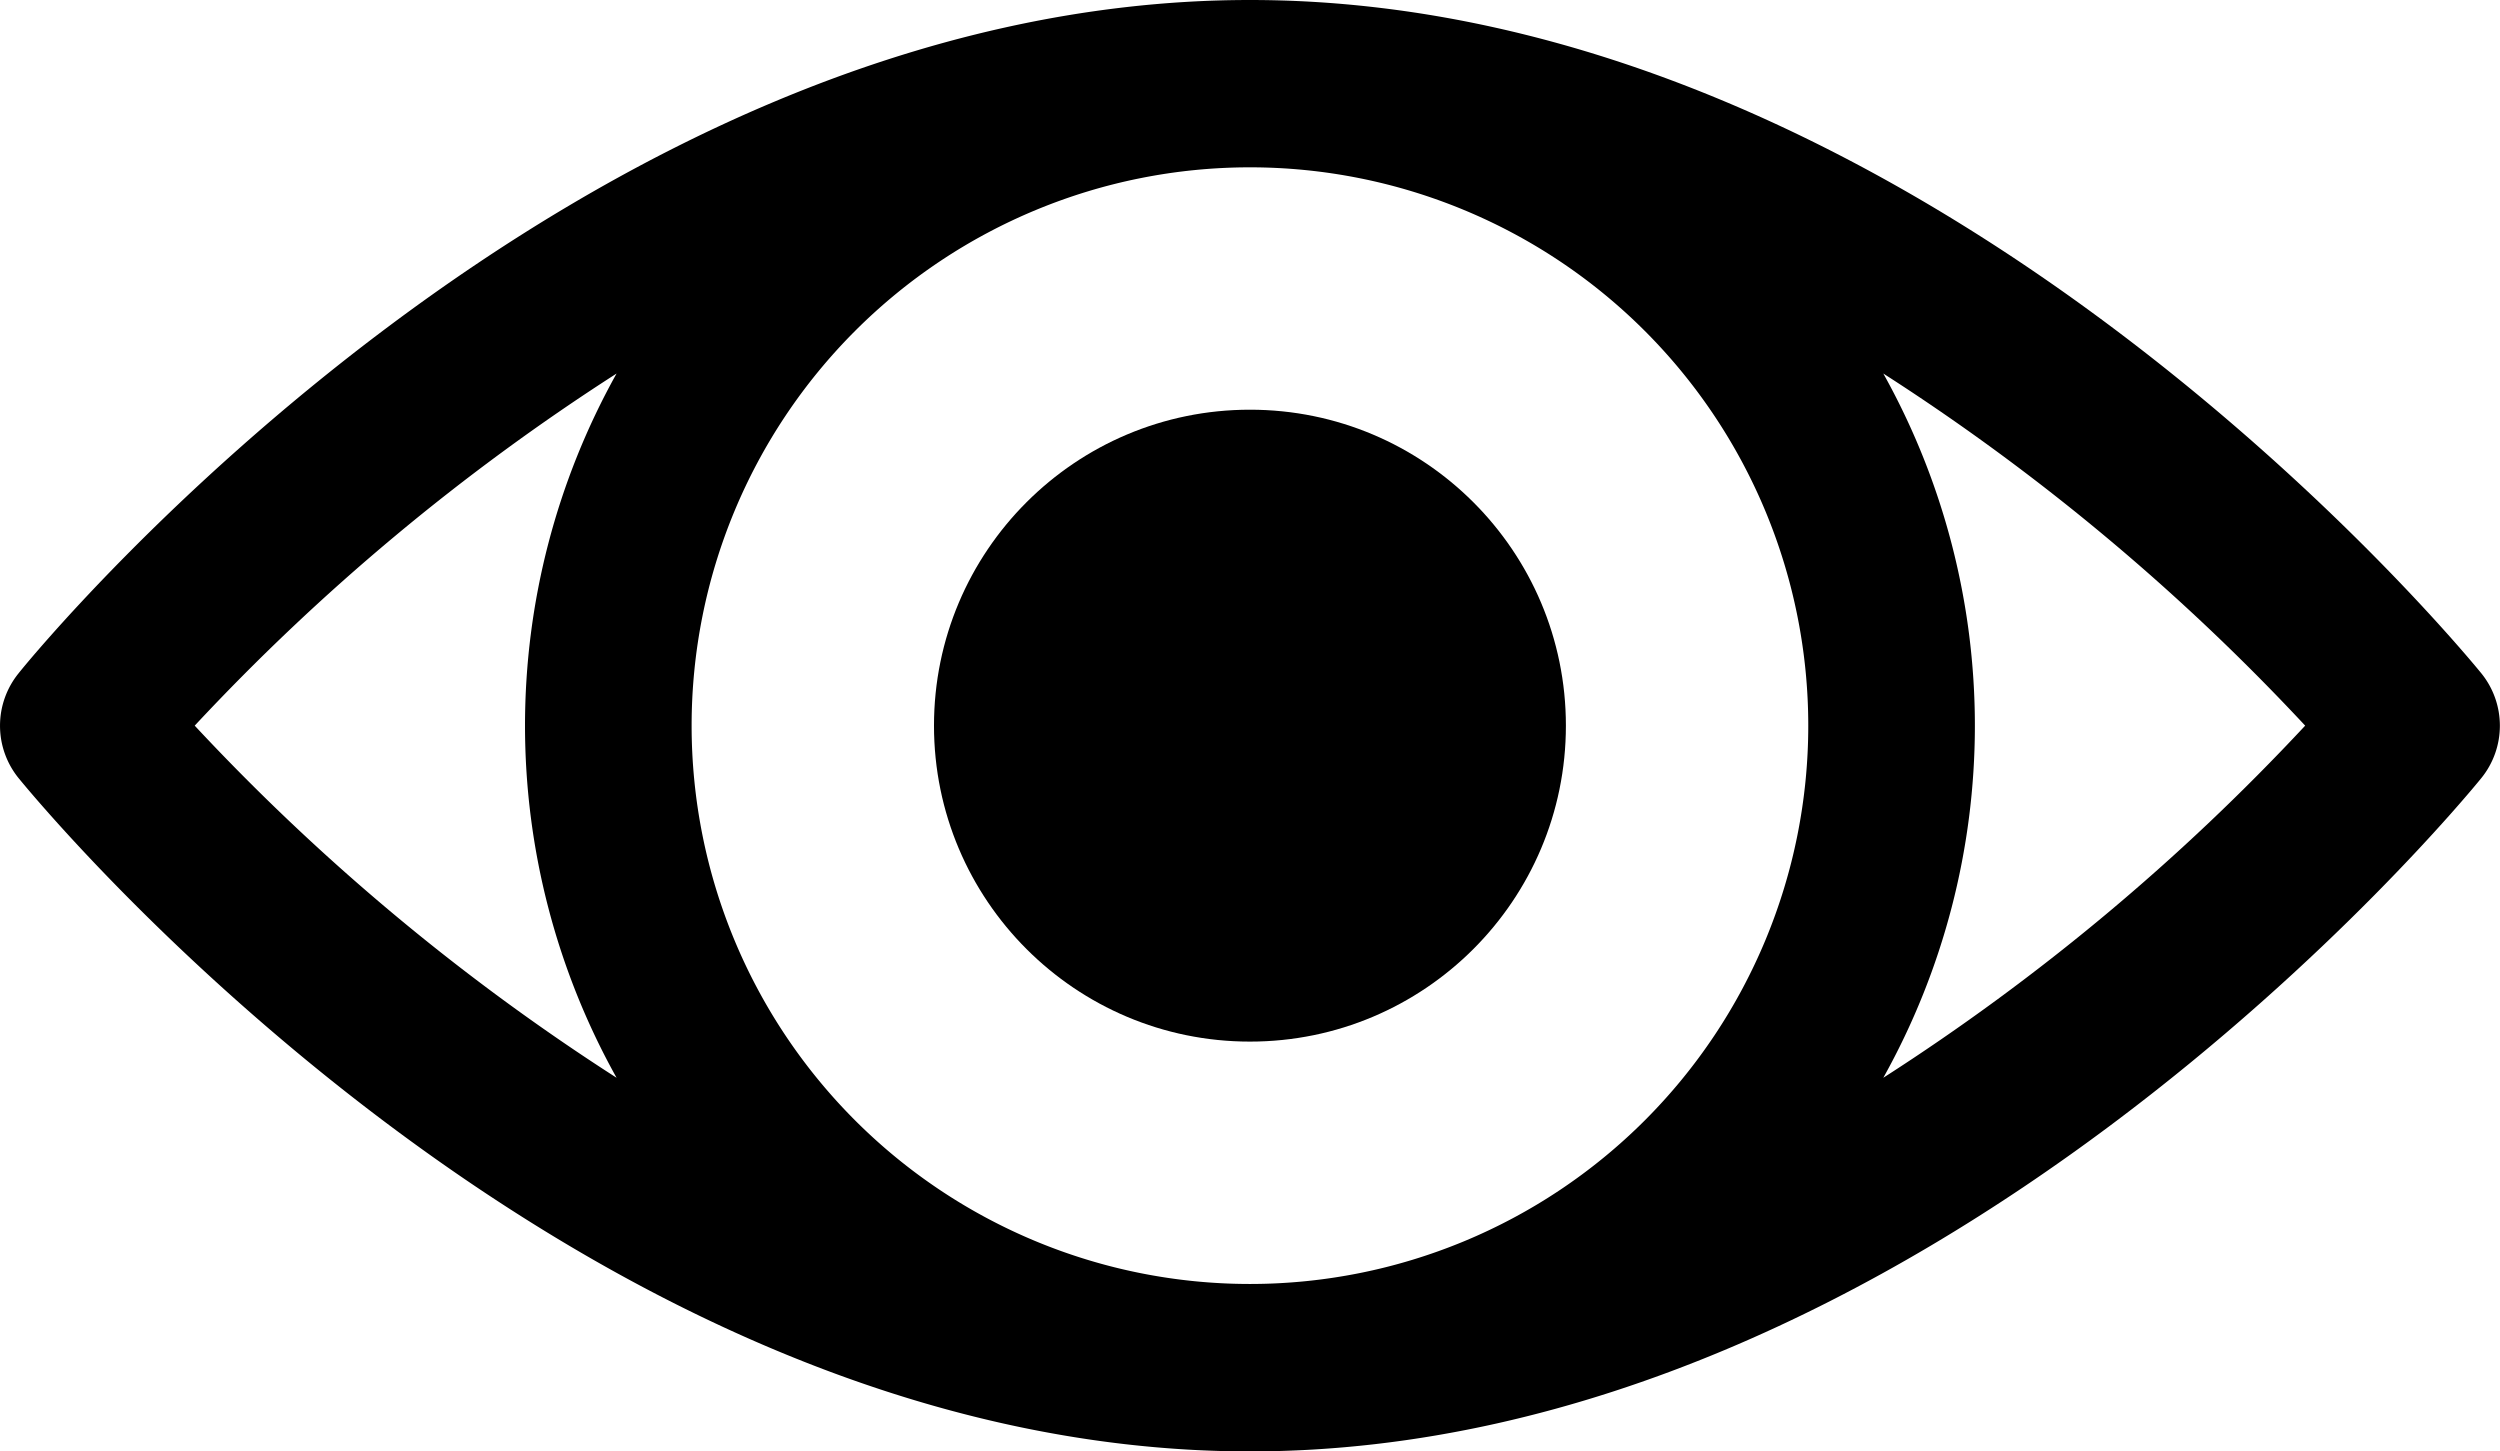 <svg xmlns="http://www.w3.org/2000/svg" viewBox="0 0 22.187 12.88">
  <defs/>
  <path d="M22.02 5.974C21.82 5.73 17.094 0 11.093 0S.364 5.725.166 5.974a.739.739 0 000 .933c.2.244 4.926 5.974 10.927 5.974s10.729-5.73 10.927-5.974a.739.739 0 000-.933zm-10.927 5.421a4.955 4.955 0 114.955-4.955 4.955 4.955 0 01-4.955 4.955zM1.728 6.44a19.554 19.554 0 013.744-3.125 6.415 6.415 0 000 6.25A19.554 19.554 0 011.728 6.44zm14.986 3.125a6.415 6.415 0 000-6.25 19.554 19.554 0 013.744 3.125 19.553 19.553 0 01-3.744 3.125z" class="a"/>
  <circle cx="2.804" cy="2.804" r="2.804" class="a" transform="translate(8.289 3.636)"/>
</svg>
